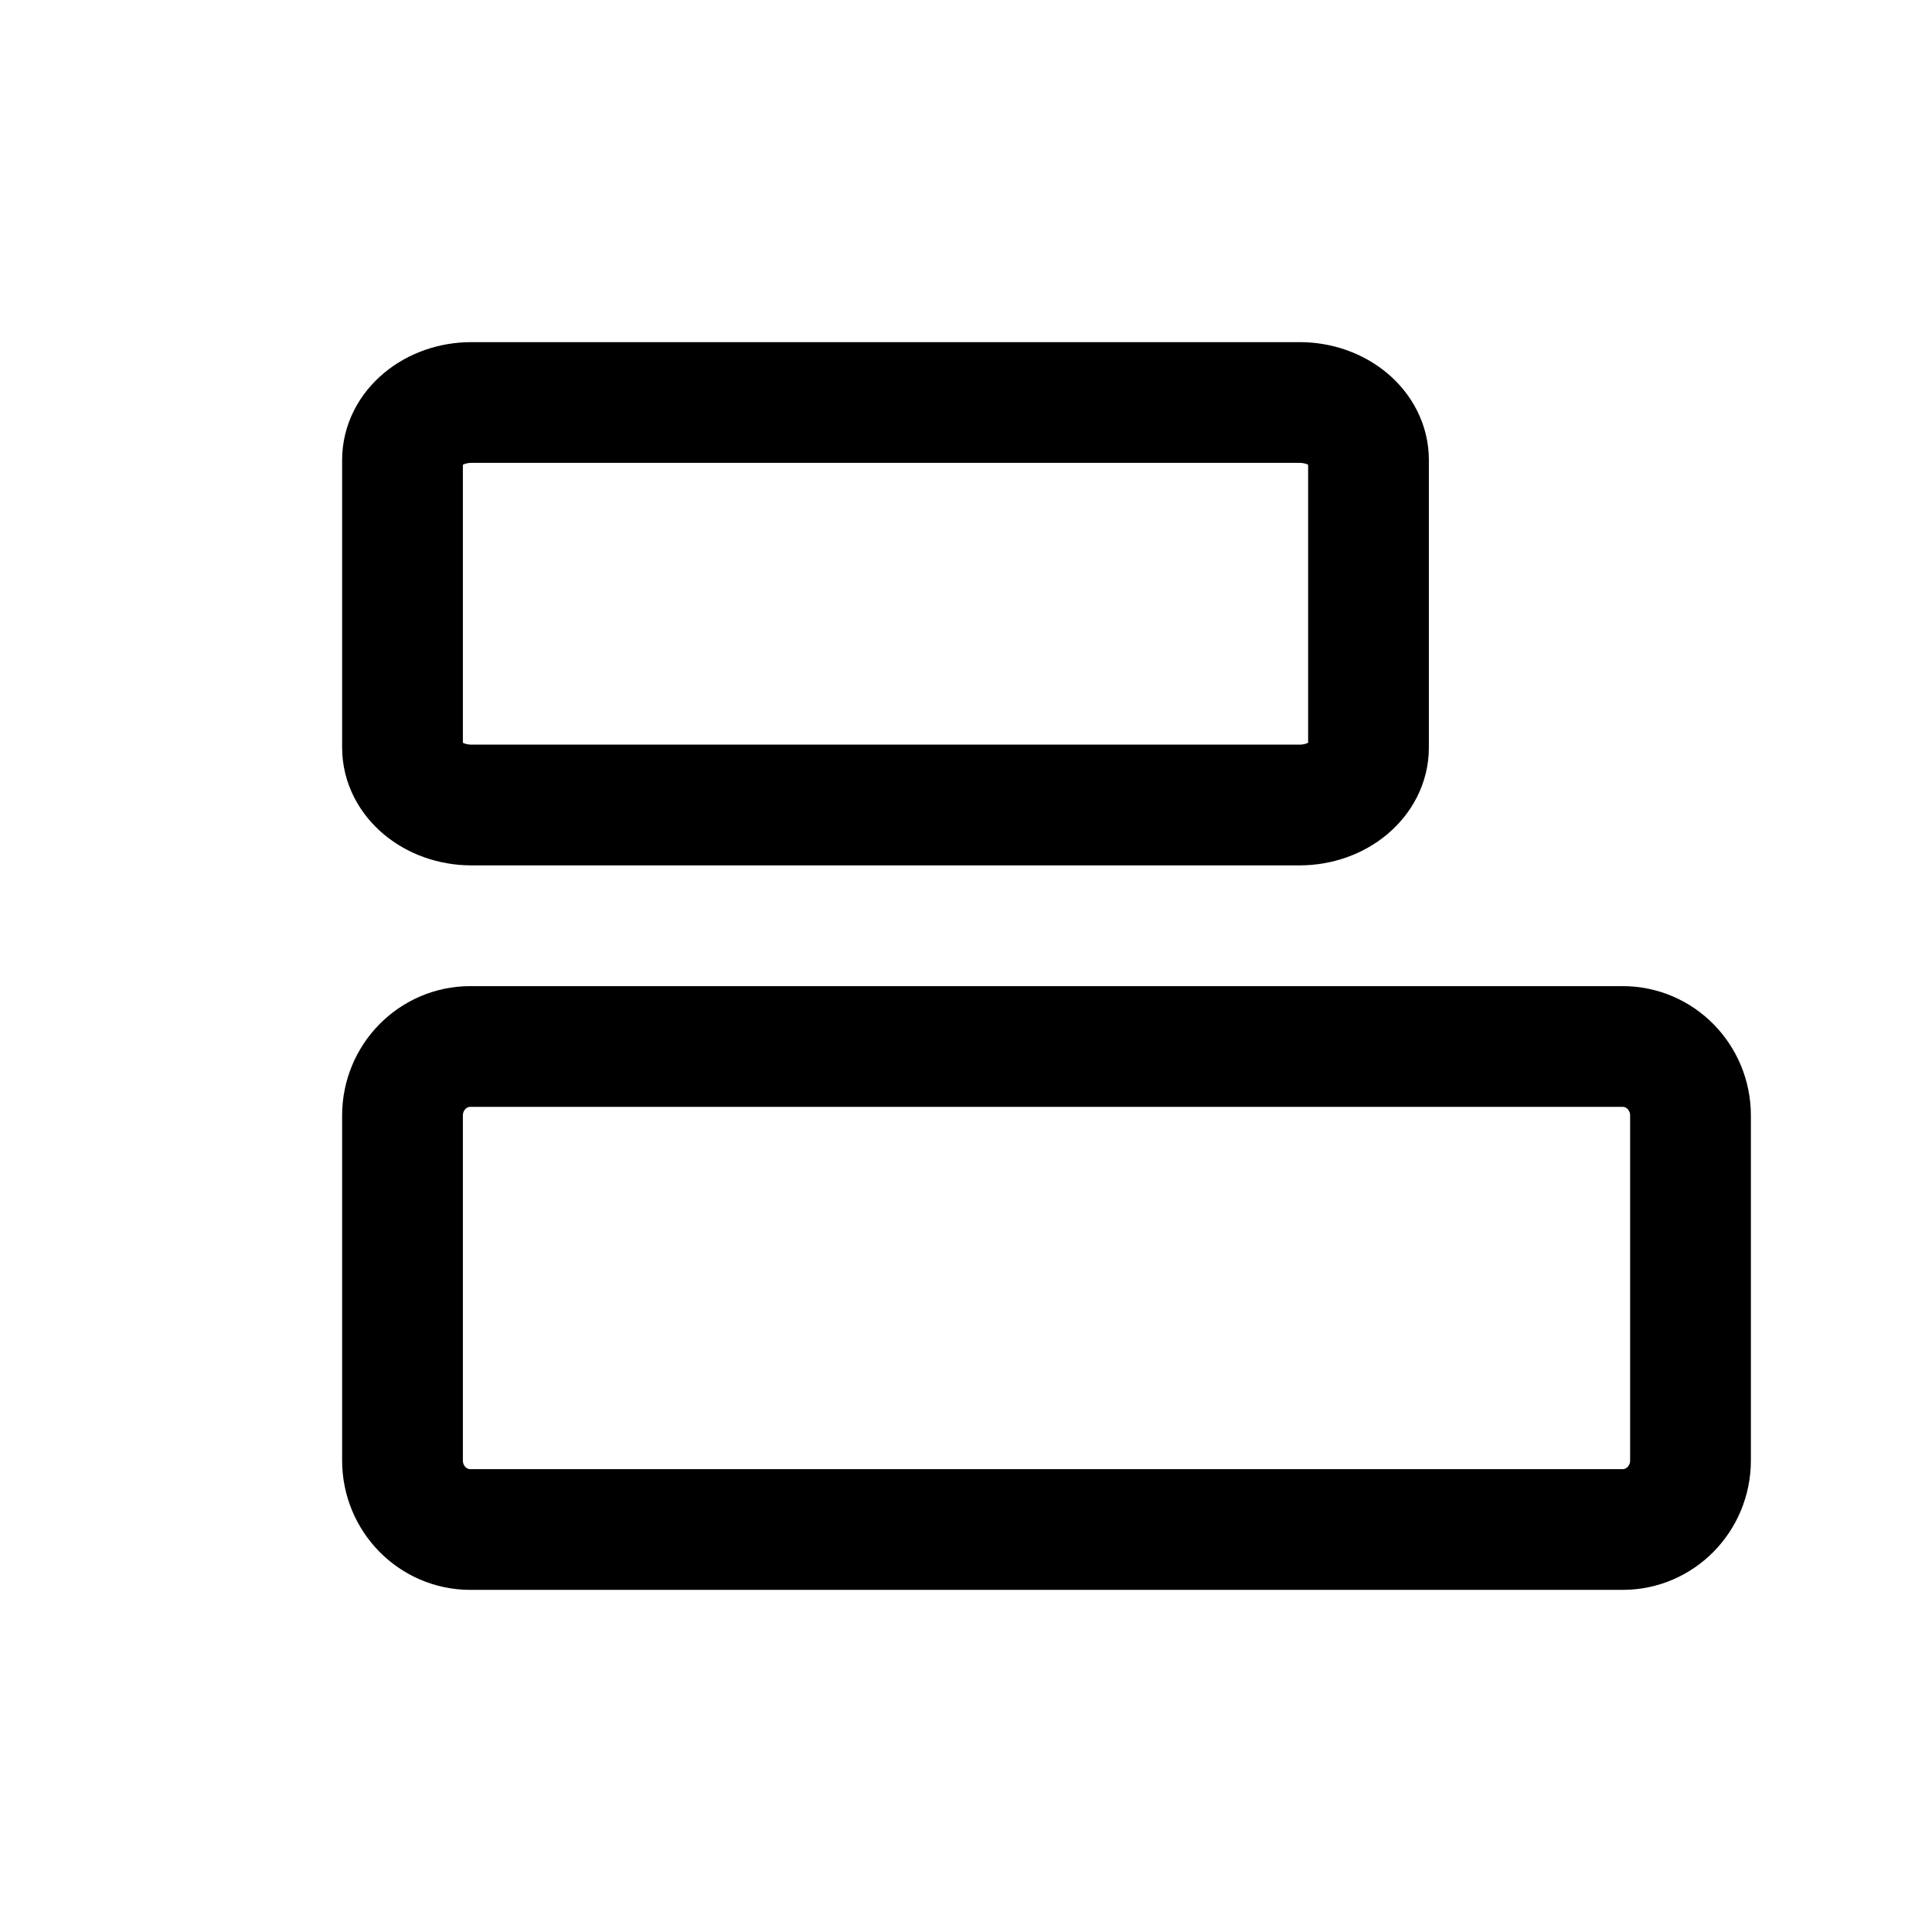 <svg width="24" height="24" viewBox="0 0 24 24" fill="none" xmlns="http://www.w3.org/2000/svg">
<path d="M16.143 5H5.857C5.384 5 5 5.32 5 5.714V9.286C5 9.68 5.384 10 5.857 10H16.143C16.616 10 17 9.68 17 9.286V5.714C17 5.32 16.616 5 16.143 5Z" stroke="currentColor" stroke-width="1.5" stroke-linecap="round" stroke-linejoin="round"/>
<path d="M20.158 13H5.842C5.377 13 5 13.384 5 13.857V18.143C5 18.616 5.377 19 5.842 19H20.158C20.623 19 21 18.616 21 18.143V13.857C21 13.384 20.623 13 20.158 13Z" stroke="currentColor" stroke-width="1.5" stroke-linecap="round" stroke-linejoin="round"/>
</svg>
